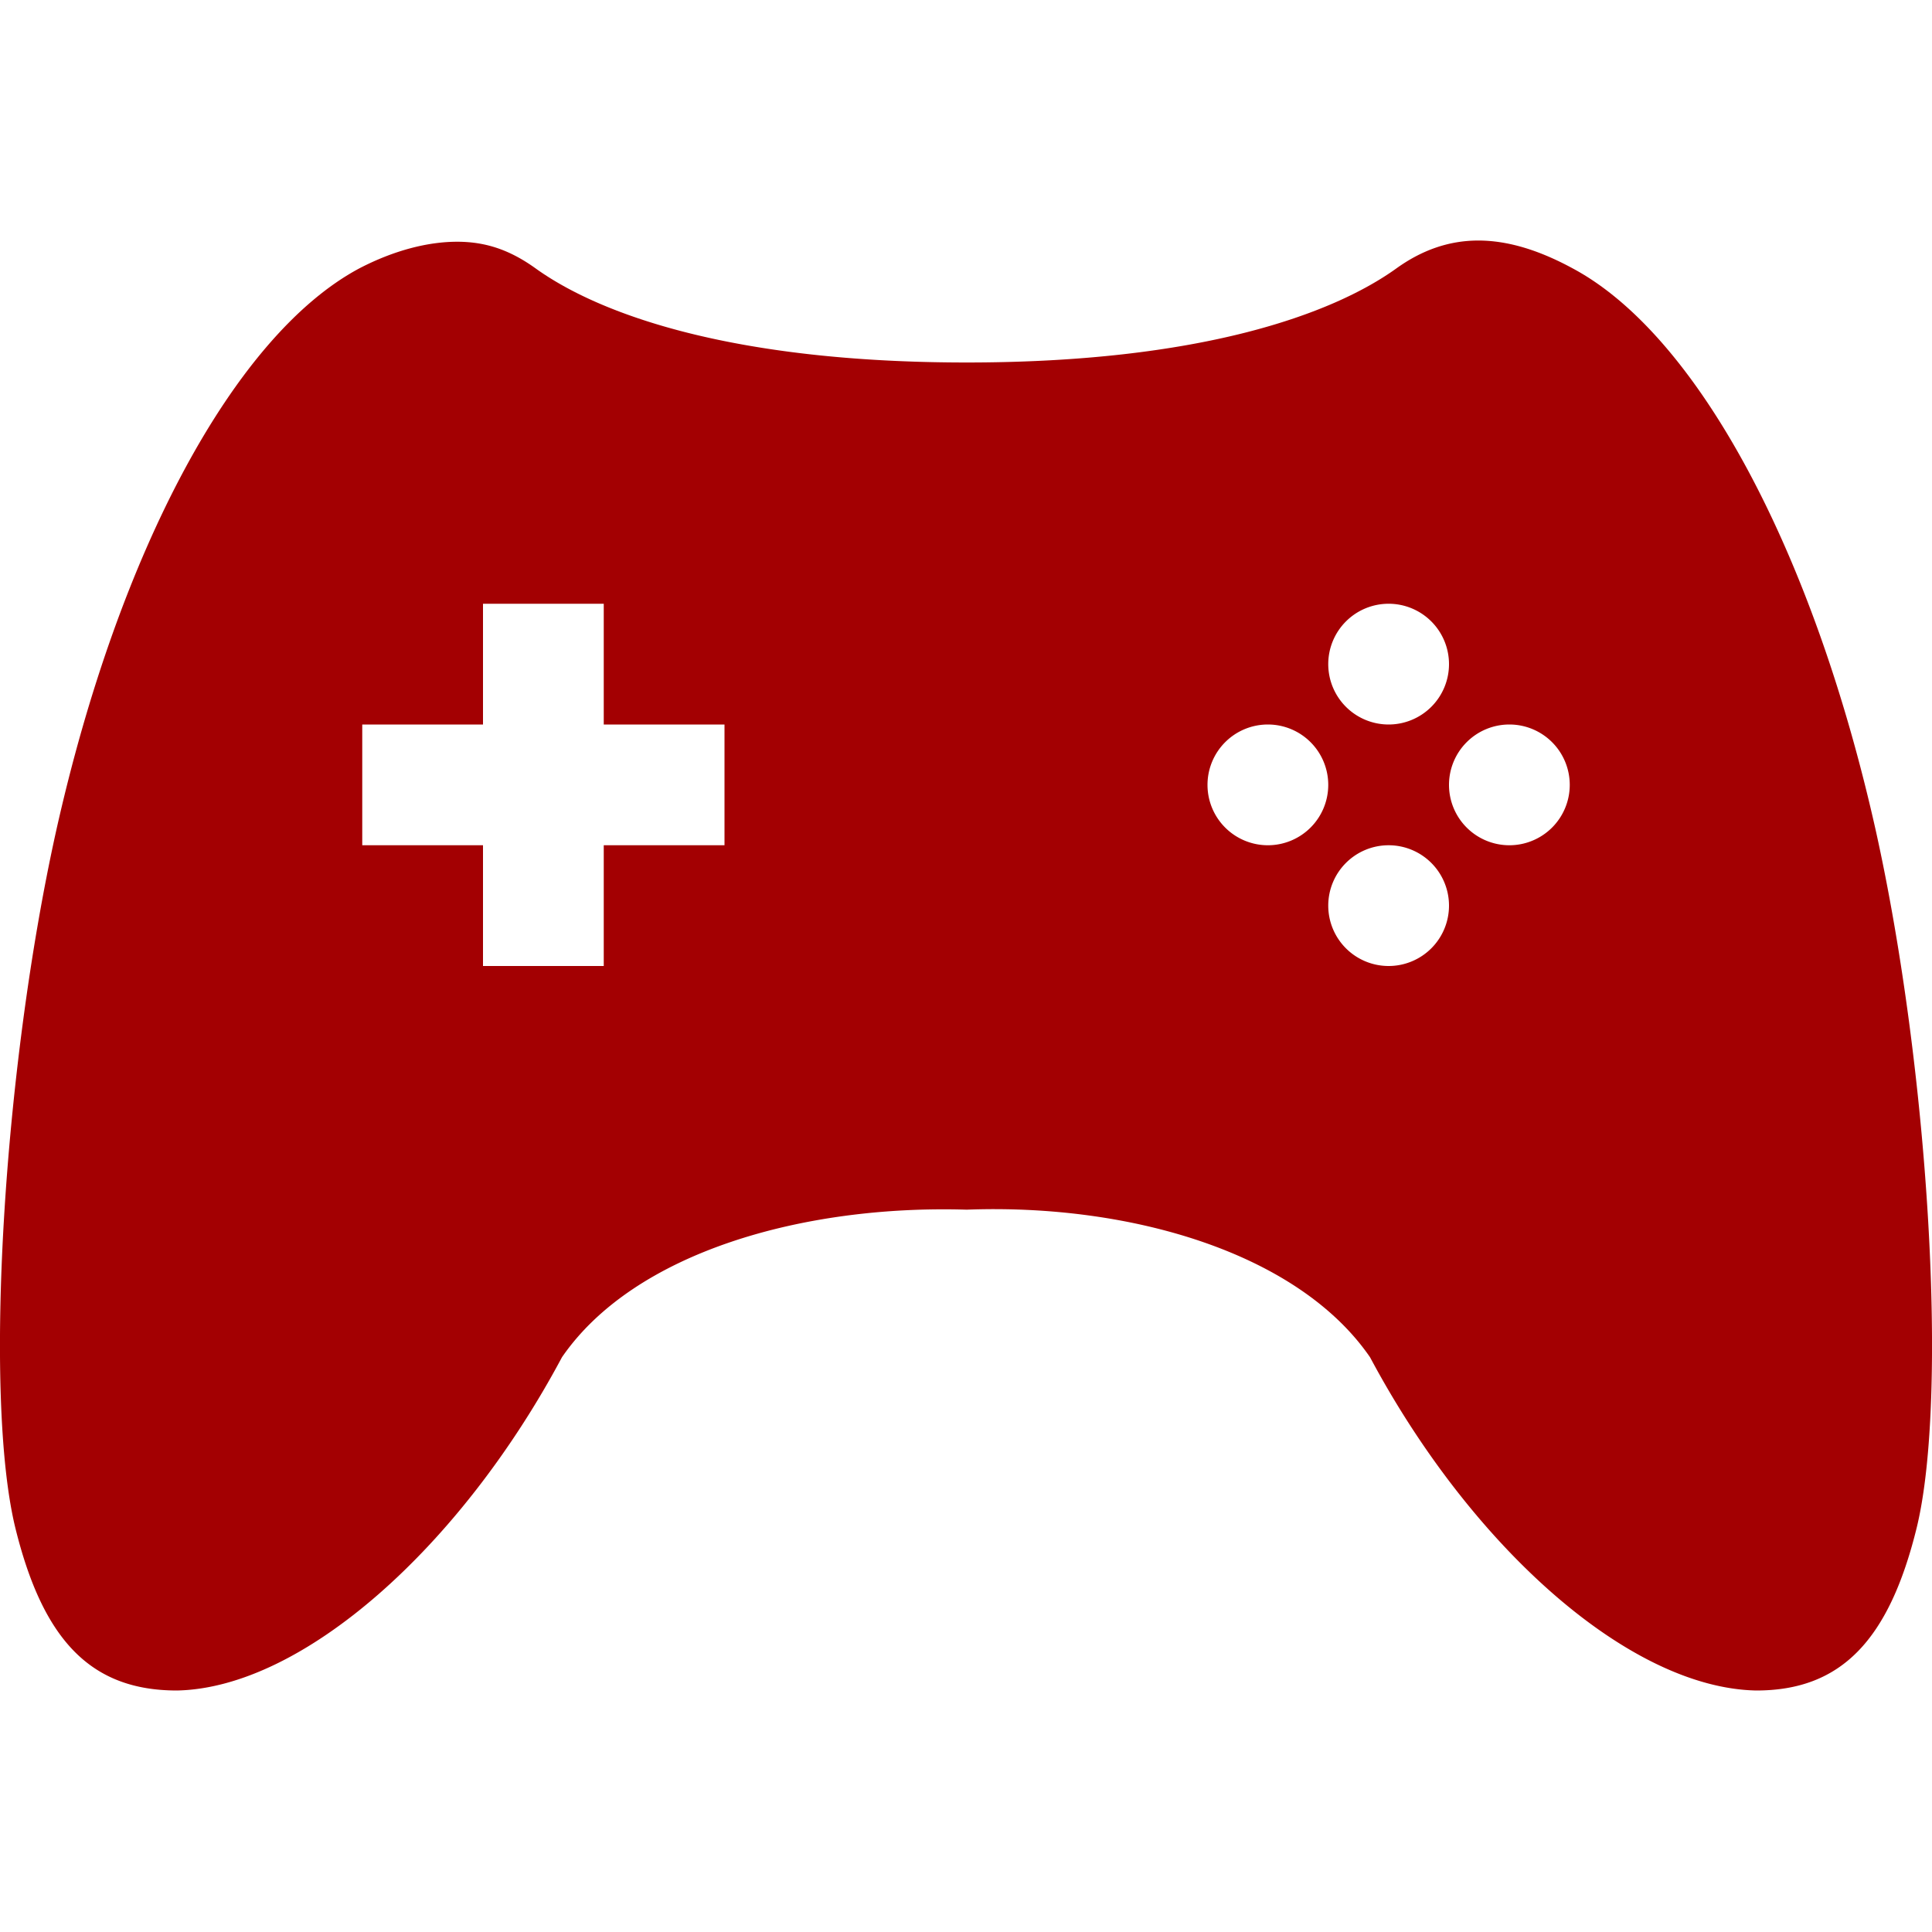 <svg width="16" height="16" version="1.1" xmlns="http://www.w3.org/2000/svg">
<defs>
<style id="current-color-scheme" type="text/css">.ColorScheme-Text { color:#666666; } .ColorScheme-Highlight { color:#4285f4; }</style>
</defs>
<path class="ColorScheme-Text" d="m12.238 1.992c-0.241 0.001-0.464 0.08-0.674 0.231-0.53 0.381-1.628 0.779-3.558 0.779-1.94 0-3.04-0.398-3.57-0.779-0.21-0.151-0.41-0.221-0.65-0.221s-0.521 0.07-0.811 0.221c-1.03 0.551-1.99 2.333-2.51 4.658-0.44 1.984-0.6 4.679-0.34 5.764 0.23 0.942 0.63 1.355 1.34 1.355 1.04-0.02 2.349-1.186 3.189-2.76 0.6-0.872 2.002-1.263 3.352-1.222 1.34-0.051 2.74 0.35 3.34 1.222 0.84 1.574 2.149 2.74 3.199 2.76 0.7 0 1.1-0.413 1.33-1.355 0.26-1.085 0.1-3.78-0.34-5.764-0.52-2.325-1.48-4.107-2.51-4.658-0.285-0.155-0.545-0.232-0.787-0.231zm-8.238 3.008h1v1h1v1h-1v1h-1v-1h-1v-1h1v-1zm7.5 0a0.5 0.5 0 0 1 0.5 0.5 0.5 0.5 0 0 1-0.5 0.5 0.5 0.5 0 0 1-0.5-0.5 0.5 0.5 0 0 1 0.5-0.5zm-1 1a0.5 0.5 0 0 1 0.5 0.5 0.5 0.5 0 0 1-0.5 0.5 0.5 0.5 0 0 1-0.5-0.5 0.5 0.5 0 0 1 0.5-0.5zm2 0a0.5 0.5 0 0 1 0.5 0.5 0.5 0.5 0 0 1-0.5 0.5 0.5 0.5 0 0 1-0.5-0.5 0.5 0.5 0 0 1 0.5-0.5zm-1 1a0.5 0.5 0 0 1 0.5 0.5 0.5 0.5 0 0 1-0.5 0.5 0.5 0.5 0 0 1-0.5-0.5 0.5 0.5 0 0 1 0.5-0.5z" fill="#a30002"/>
</svg>
